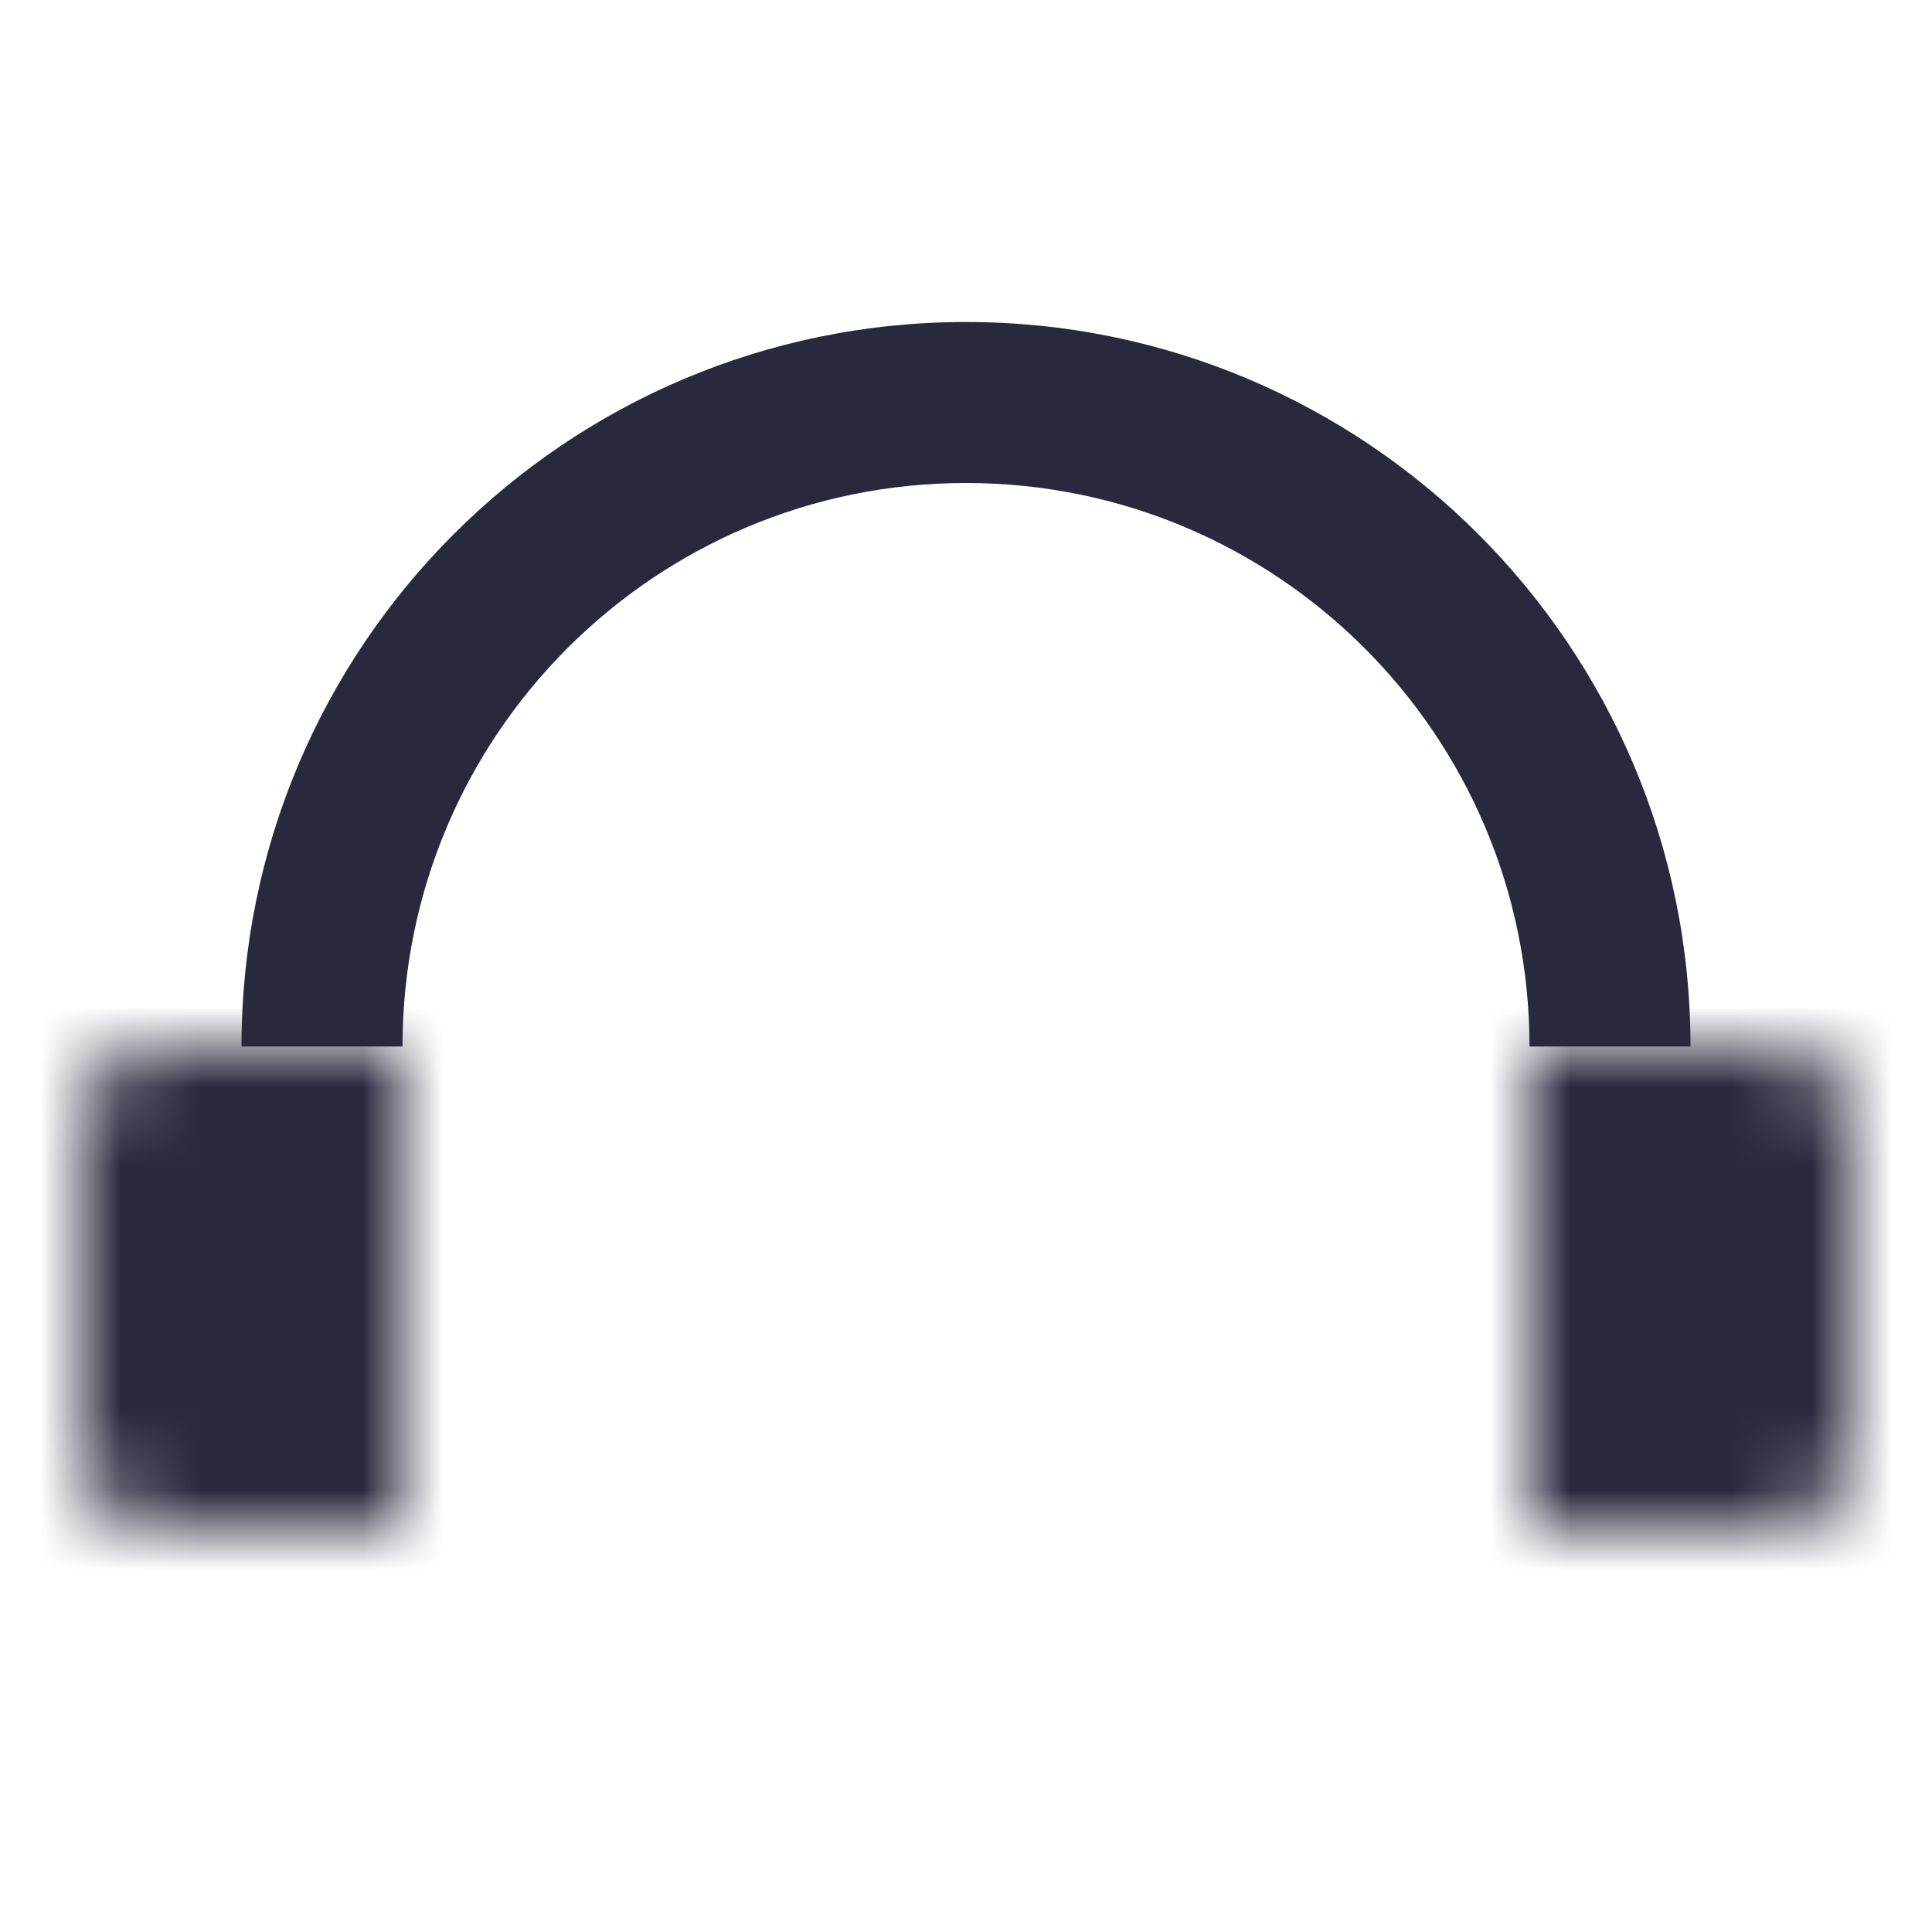 <svg width="24" height="24" viewBox="0 0 24 24" fill="none" xmlns="http://www.w3.org/2000/svg">
<path d="M5 13C5 9.134 8.134 6 12 6V4C7.029 4 3 8.029 3 13H5ZM12 6C15.866 6 19 9.134 19 13H21C21 8.029 16.971 4 12 4V6Z" fill="#28293D"/>
<mask id="path-2-inside-1_402_15348" fill="white">
<path d="M1 14C1 13.448 1.448 13 2 13H5V19H2C1.448 19 1 18.552 1 18V14Z"/>
<path d="M19 13H22C22.552 13 23 13.448 23 14V18C23 18.552 22.552 19 22 19H19V13Z"/>
</mask>
<path d="M5 13H7V11H5V13ZM5 19V21H7V19H5ZM19 13V11H17V13H19ZM19 19H17V21H19V19ZM2 15H5V11H2V15ZM3 13V19H7V13H3ZM5 17H2V21H5V17ZM3 18V14H-1V18H3ZM19 15H22V11H19V15ZM21 14V18H25V14H21ZM22 17H19V21H22V17ZM21 19V13H17V19H21ZM21 18C21 17.448 21.448 17 22 17V21C23.657 21 25 19.657 25 18H21ZM2 17C2.552 17 3 17.448 3 18H-1C-1 19.657 0.343 21 2 21V17ZM22 15C21.448 15 21 14.552 21 14H25C25 12.343 23.657 11 22 11V15ZM2 11C0.343 11 -1 12.343 -1 14H3C3 14.552 2.552 15 2 15V11Z" fill="#28293D" mask="url(#path-2-inside-1_402_15348)"/>
</svg>
